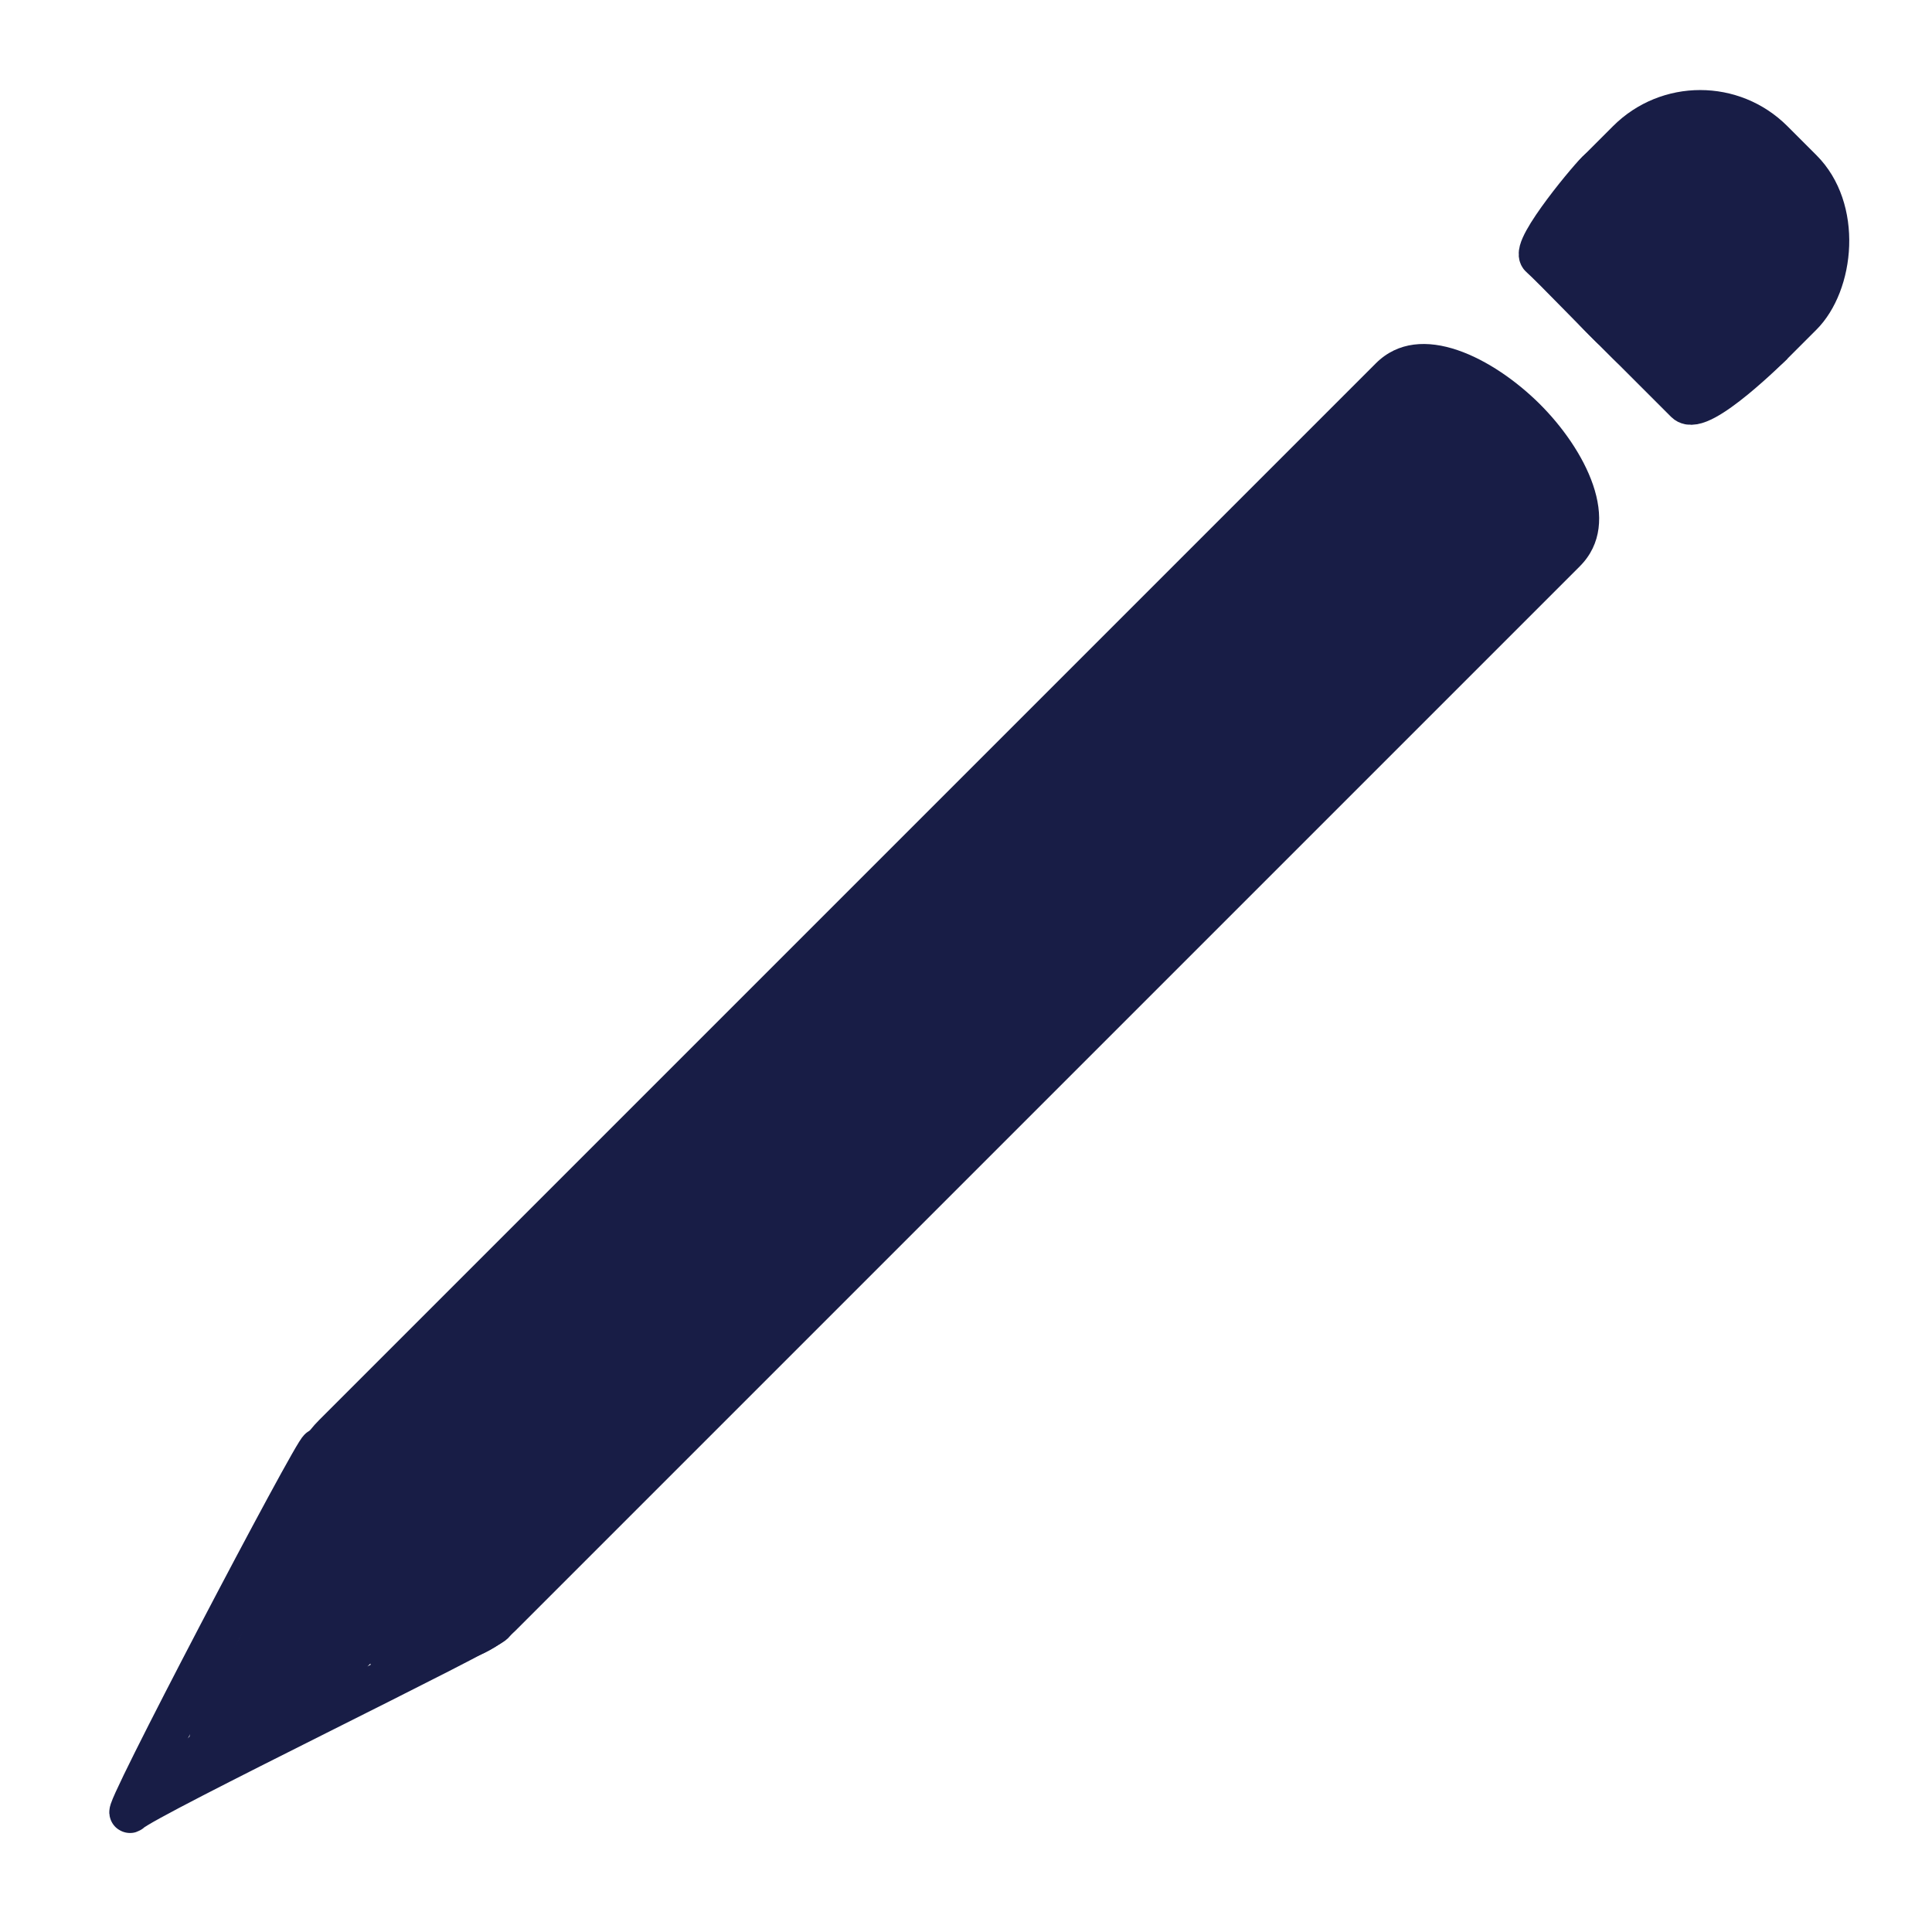 <svg width="47" height="47" viewBox="0 0 47 47" fill="none" xmlns="http://www.w3.org/2000/svg">
<path d="M33.469 8.84C34.555 7.754 36.358 8.739 37.449 9.82V9.82C38.538 10.9 39.515 12.694 38.431 13.778L12.54 39.669C11.304 40.905 9.545 40.606 8.279 39.401C8.205 39.331 8.125 39.257 8.04 39.18C6.676 37.947 6.47 35.839 7.77 34.539L33.469 8.84Z" fill="#181D46"/>
<path d="M3.177 44.082C2.824 44.436 7.666 35.219 7.773 35.243C7.881 35.267 12.037 39.333 12.016 39.486C11.996 39.639 3.531 43.728 3.177 44.082Z" stroke="#181D46"/>
<path d="M7.42 37.718L6.258 40.092L5.5 41.456L5.147 41.809L5.096 42.466L4.743 42.819L4.389 43.173L6.106 42.062L6.814 41.355L7.218 40.344M7.218 40.344L6.511 41.051L5.854 41.102L6.915 40.041L7.622 39.334M7.218 40.344L7.571 39.991L8.228 39.94L7.369 38.375M7.622 39.334L7.975 38.981L8.076 37.667L7.622 39.334ZM7.521 40.648L8.531 40.243C8.396 40.58 8.066 41.193 7.824 40.95C7.581 40.708 7.285 40.883 7.167 41.001L7.47 41.304L8.884 39.89L9.205 39.088M9.205 39.088L9.288 38.88L9.541 40.547L9.205 39.088Z" stroke="#181D46"/>
<rect x="41.361" y="0.948" width="7" height="7" rx="3" transform="rotate(45 41.361 0.948)" fill="#181D46"/>
<path d="M38.886 4.131C38.764 4.207 37.226 6.042 37.472 6.252C37.717 6.462 39.233 8.04 39.239 8.02C39.239 8.02 40.654 9.434 41.007 9.788C41.361 10.141 43.129 8.373 43.129 8.373" stroke="#181D46"/>
</svg>
